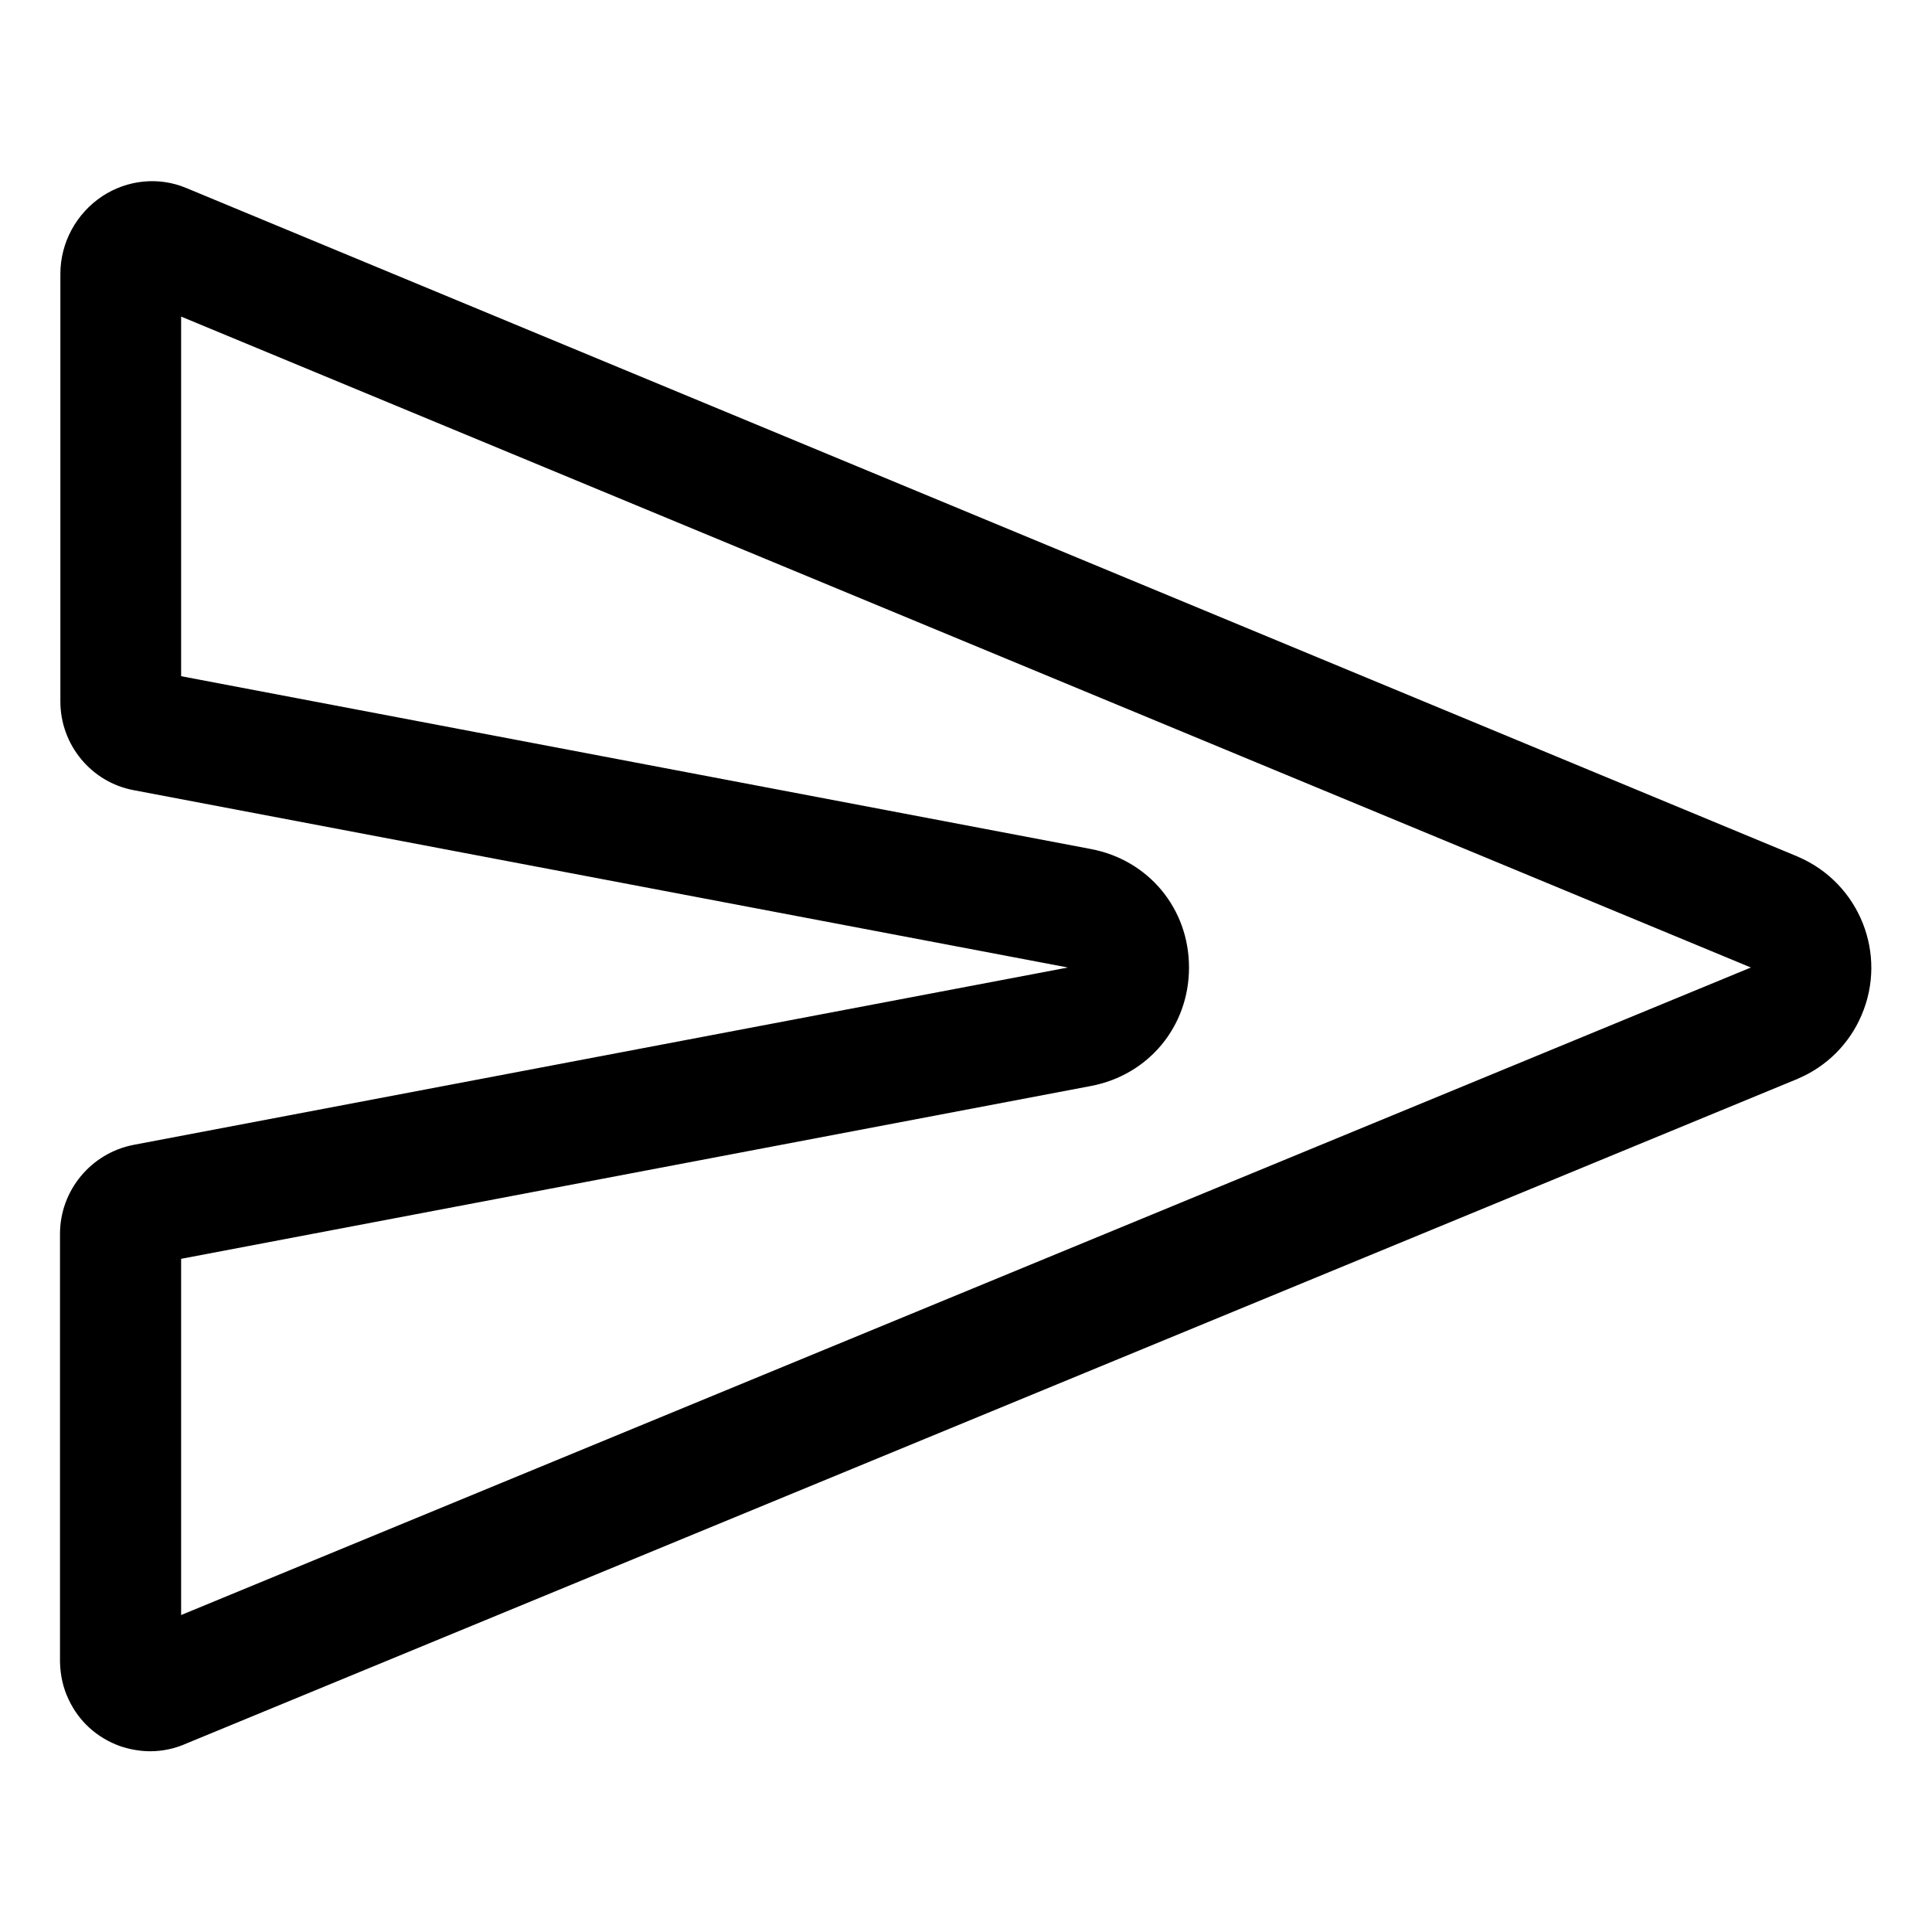 <?xml version="1.0" encoding="utf-8"?>
<!-- Generator: Adobe Illustrator 25.4.1, SVG Export Plug-In . SVG Version: 6.00 Build 0)  -->
<svg version="1.1" id="Calque_1" xmlns="http://www.w3.org/2000/svg" xmlns:xlink="http://www.w3.org/1999/xlink" x="0px" y="0px"
	 viewBox="0 0 512 512" style="enable-background:new 0 0 512 512;" xml:space="preserve">
<path d="M39.8,464.1c-2.7,0-5.5-0.5-8.1-1.4c-6-2.2-10.8-6.5-13.5-12.3c-1.5-3.1-2.2-6.4-2.3-9.9c0-0.1,0-0.1,0-0.2V327
	c0-11.5,8.2-21.4,19.5-23.6l247.6-47c0,0,0,0,0,0l-247.6-47C24.2,207.3,16,197.4,16,185.9V72.6c0-8.3,4.2-16,11.1-20.6
	c6.7-4.4,15-5.2,22.2-2.2L476.4,227c0.1,0,0.1,0.1,0.2,0.1c16.2,7,23.7,25.8,16.7,42c-3.2,7.5-9.2,13.5-16.7,16.7
	c-0.1,0-0.2,0.1-0.2,0.1L49.5,462C46.4,463.4,43.1,464.1,39.8,464.1z M48,333.6V428l416-171.6L48,83.9v95.3L289.1,225
	c15.3,2.9,26,15.8,26,31.4s-10.7,28.5-26,31.4L48,333.6z M470.3,271.2L470.3,271.2L470.3,271.2z"/>
</svg>
